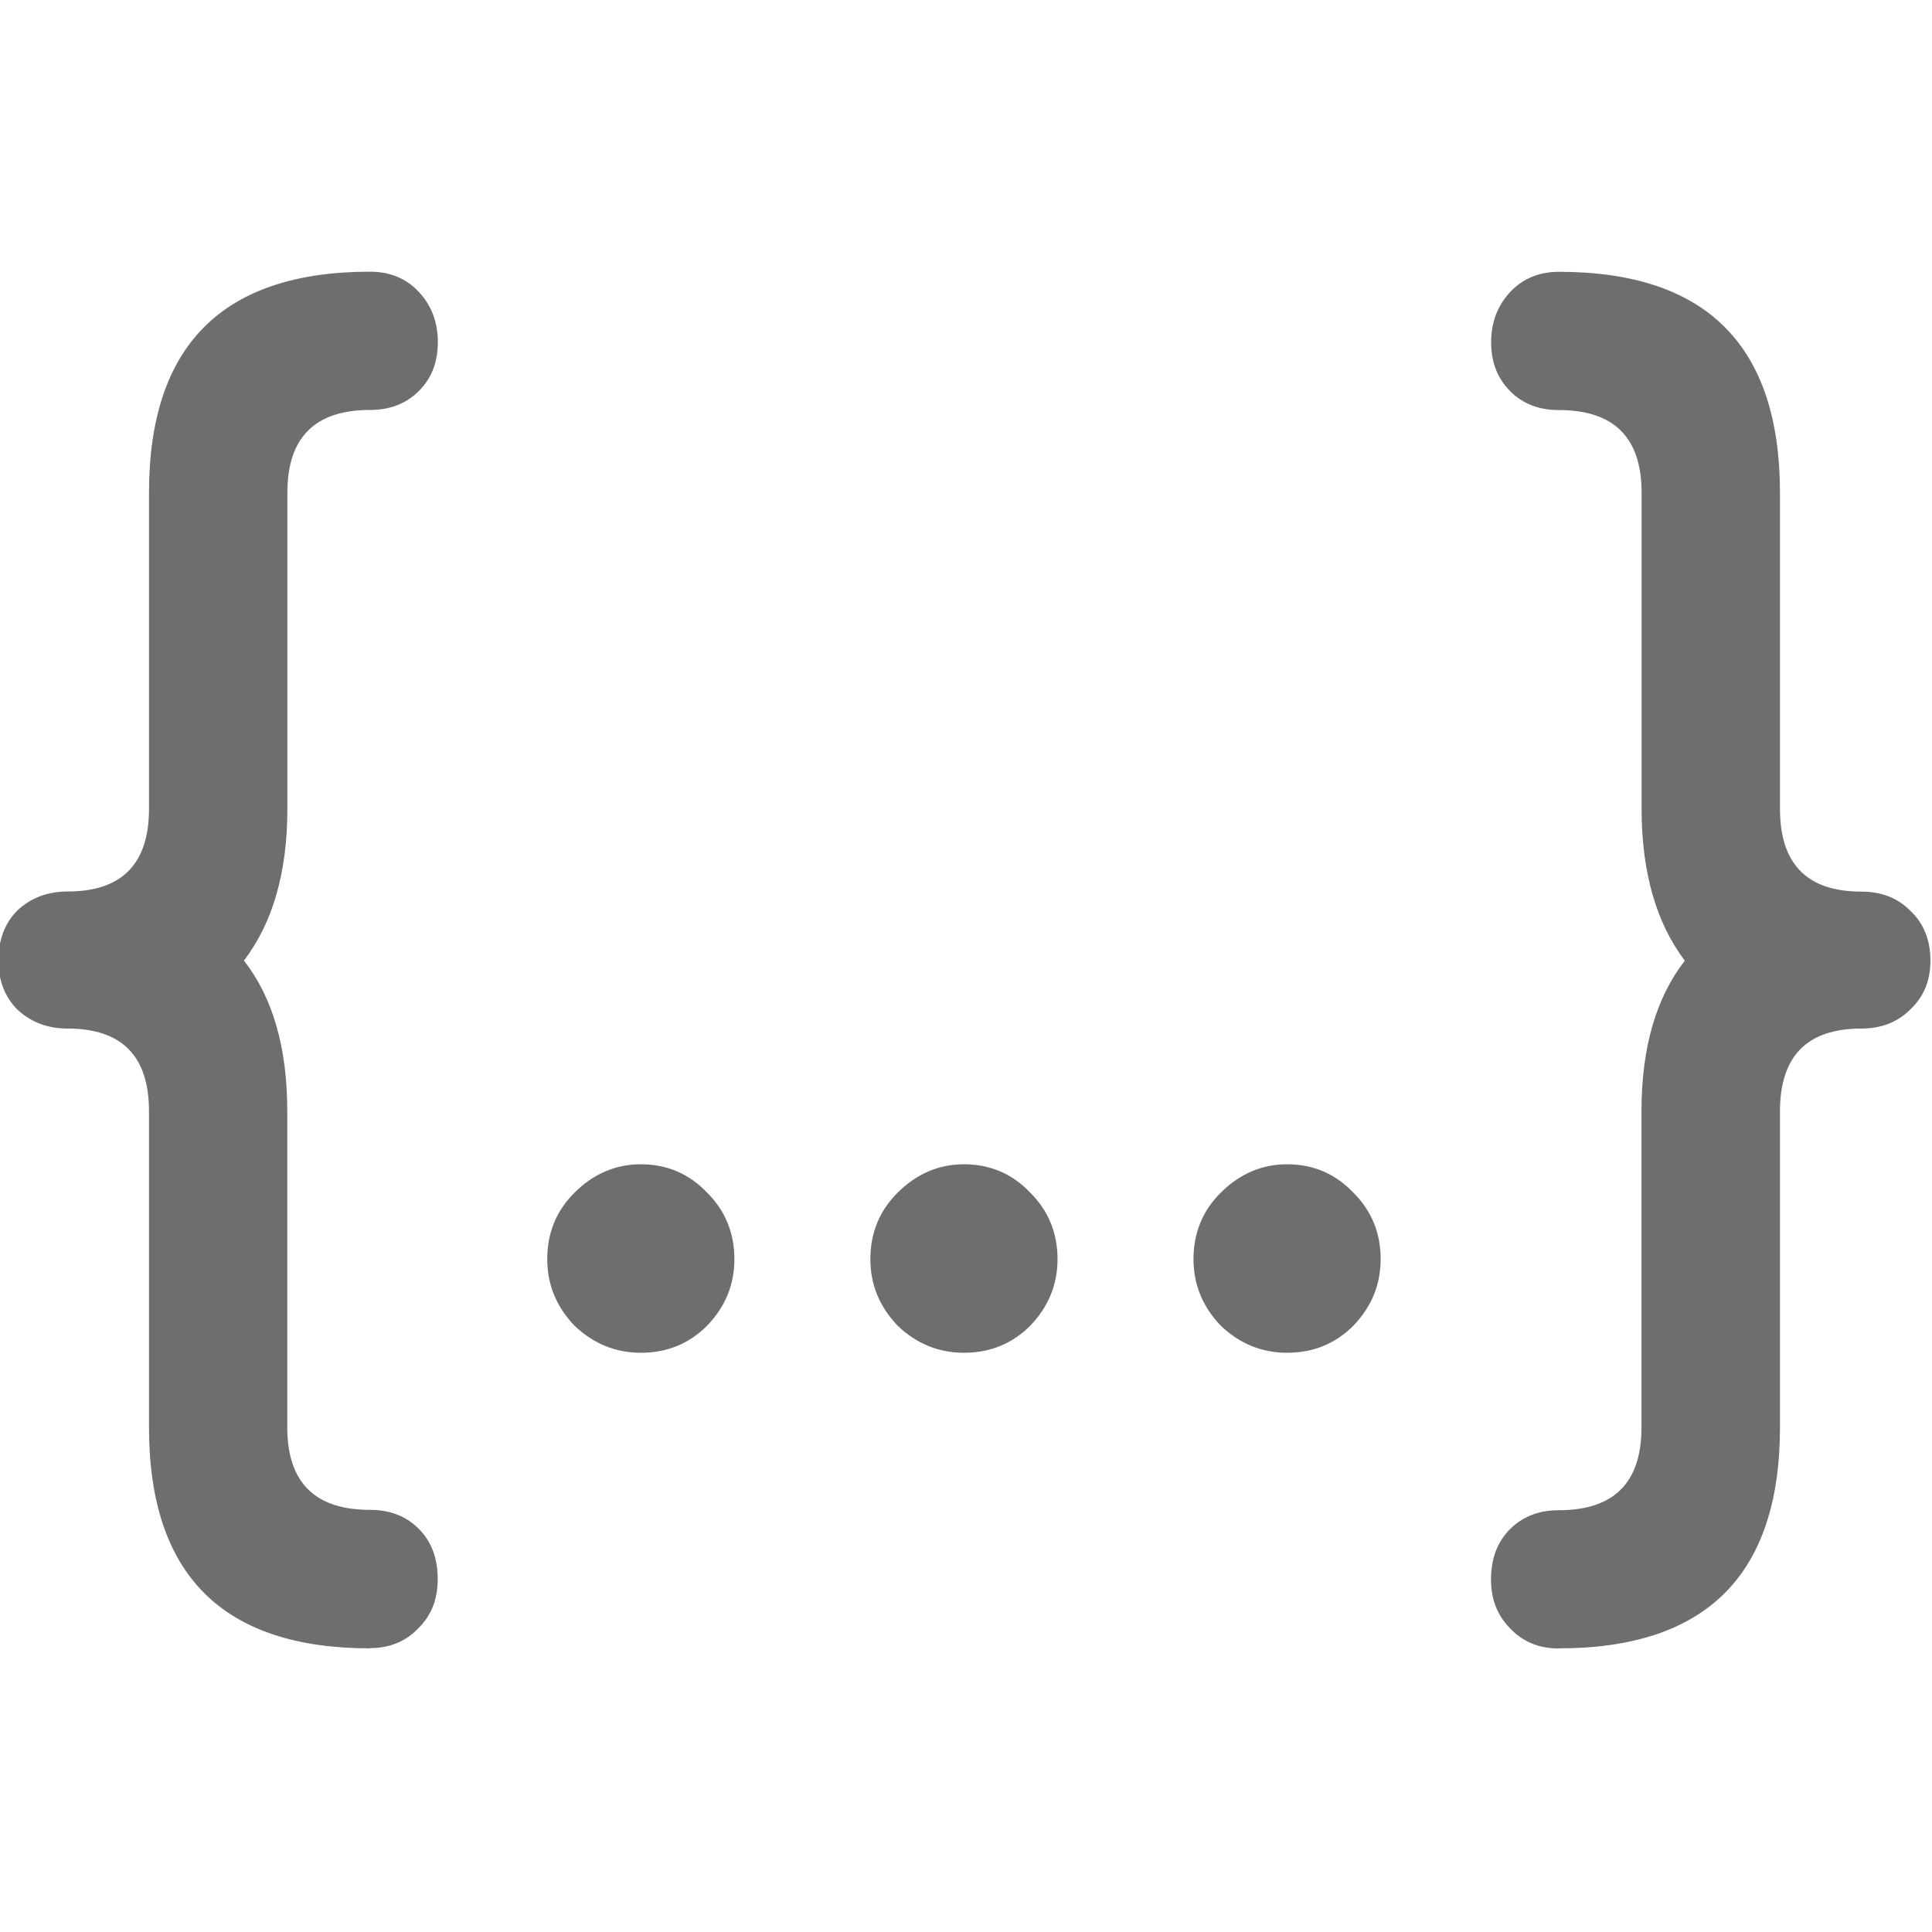 <?xml version="1.0" encoding="UTF-8" standalone="no"?>
<svg
        xmlns:dc="http://purl.org/dc/elements/1.1/"
        xmlns:cc="http://creativecommons.org/ns#"
        xmlns:rdf="http://www.w3.org/1999/02/22-rdf-syntax-ns#"
        xmlns="http://www.w3.org/2000/svg"
        xmlns:sodipodi="http://sodipodi.sourceforge.net/DTD/sodipodi-0.dtd"
        xmlns:inkscape="http://www.inkscape.org/namespaces/inkscape"
        viewBox="0 0 16 16"
        fill="none"
        version="1.1"
        id="svg857"
        sodipodi:docname="codeium.svg"
        inkscape:version="1.0.1 (c497b03c, 2020-09-10)"
        width="16"
        height="16">
    <defs
            id="defs861">
        <inkscape:path-effect
                effect="powermask"
                id="path-effect1528"
                is_visible="true"
                lpeversion="1"
                uri="#mask-powermask-path-effect1528"
                invert="false"
                hide_mask="false"
                background="true"
                background_color="#ffffffff"/>
        <mask
                maskUnits="userSpaceOnUse"
                id="mask-powermask-path-effect1528">
            <rect
                    x="3.5"
                    y="3.5"
                    width="9"
                    height="9"
                    rx="0.06"
                    fill="#606060"
                    id="rect1526"
                    style="fill:#000000;fill-opacity:1;stroke-width:0.03"/>
        </mask>
    </defs>
    <sodipodi:namedview
            pagecolor="#ffffff"
            bordercolor="#666666"
            borderopacity="1"
            objecttolerance="10"
            gridtolerance="10"
            guidetolerance="10"
            inkscape:pageopacity="0"
            inkscape:pageshadow="2"
            inkscape:window-width="2437"
            inkscape:window-height="1464"
            id="namedview859"
            showgrid="false"
            inkscape:zoom="78.5"
            inkscape:cx="14.604522"
            inkscape:cy="8"
            inkscape:window-x="410"
            inkscape:window-y="164"
            inkscape:window-maximized="0"
            inkscape:current-layer="svg857"
            inkscape:pagecheckerboard="true"
            inkscape:document-rotation="0"/>
    <path
            d="m 3.065,13.651 c -1.221,0 -1.831,-0.61 -1.831,-1.831 V 9.203 c 0,-0.457 -0.225,-0.685 -0.674,-0.685 -0.165,0 -0.303,-0.052 -0.416,-0.157 C 0.04,8.256 -0.013,8.121 -0.013,7.956 c 0,-0.172 0.052,-0.311 0.157,-0.416 0.112,-0.105 0.251,-0.157 0.416,-0.157 0.449,0 0.674,-0.228 0.674,-0.685 V 4.081 c 0,-1.221 0.61,-1.831 1.831,-1.831 0.165,0 0.3,0.056 0.404,0.168 0.105,0.112 0.157,0.251 0.157,0.416 0,0.165 -0.052,0.3 -0.157,0.404 -0.105,0.105 -0.24,0.157 -0.404,0.157 -0.457,0 -0.685,0.228 -0.685,0.685 v 2.617 c 0,0.262 -0.03,0.498 -0.09,0.708 -0.06,0.21 -0.15,0.393 -0.27,0.55 0.24,0.307 0.359,0.723 0.359,1.247 v 2.617 c 0,0.457 0.228,0.685 0.685,0.685 0.165,0 0.3,0.052 0.404,0.157 0.105,0.105 0.157,0.243 0.157,0.416 0,0.165 -0.052,0.3 -0.157,0.404 -0.105,0.112 -0.24,0.168 -0.404,0.168 z M 5.307,11.203 c -0.21,0 -0.393,-0.075 -0.55,-0.225 -0.15,-0.157 -0.225,-0.341 -0.225,-0.55 0,-0.217 0.075,-0.401 0.225,-0.55 0.157,-0.157 0.341,-0.236 0.55,-0.236 0.217,0 0.401,0.079 0.55,0.236 0.15,0.15 0.225,0.333 0.225,0.55 0,0.21 -0.075,0.393 -0.225,0.55 -0.15,0.15 -0.333,0.225 -0.55,0.225 z m 2.676,0 c -0.21,0 -0.393,-0.075 -0.55,-0.225 -0.15,-0.157 -0.225,-0.341 -0.225,-0.55 0,-0.217 0.075,-0.401 0.225,-0.55 0.157,-0.157 0.341,-0.236 0.55,-0.236 0.217,0 0.401,0.079 0.55,0.236 0.15,0.15 0.225,0.333 0.225,0.55 0,0.21 -0.075,0.393 -0.225,0.55 -0.15,0.15 -0.333,0.225 -0.55,0.225 z m 2.676,0 c -0.21,0 -0.393,-0.075 -0.55,-0.225 -0.15,-0.157 -0.225,-0.341 -0.225,-0.55 0,-0.217 0.075,-0.401 0.225,-0.55 0.157,-0.157 0.341,-0.236 0.55,-0.236 0.217,0 0.401,0.079 0.55,0.236 0.15,0.15 0.225,0.333 0.225,0.55 0,0.21 -0.075,0.393 -0.225,0.55 -0.15,0.15 -0.333,0.225 -0.55,0.225 z m 2.25,2.449 c -0.165,0 -0.3,-0.056 -0.404,-0.168 -0.105,-0.105 -0.157,-0.24 -0.157,-0.404 0,-0.172 0.052,-0.311 0.157,-0.416 0.105,-0.105 0.24,-0.157 0.404,-0.157 0.457,0 0.685,-0.228 0.685,-0.685 V 9.203 c 0,-0.524 0.12,-0.94 0.359,-1.247 C 13.834,7.799 13.745,7.616 13.685,7.406 13.625,7.196 13.595,6.96 13.595,6.698 V 4.081 c 0,-0.457 -0.228,-0.685 -0.685,-0.685 -0.165,0 -0.3,-0.052 -0.404,-0.157 -0.105,-0.105 -0.157,-0.24 -0.157,-0.404 0,-0.165 0.052,-0.303 0.157,-0.416 0.105,-0.112 0.24,-0.168 0.404,-0.168 1.221,0 1.831,0.61 1.831,1.831 v 2.617 c 0,0.457 0.225,0.685 0.674,0.685 0.165,0 0.3,0.052 0.404,0.157 0.112,0.105 0.168,0.243 0.168,0.416 0,0.165 -0.056,0.3 -0.168,0.404 -0.105,0.105 -0.24,0.157 -0.404,0.157 -0.449,0 -0.674,0.228 -0.674,0.685 v 2.617 c 0,1.221 -0.61,1.831 -1.831,1.831 z"
            fill="#ffffff"
            id="path855"
            style="fill:#6e6e6e;fill-opacity:1;stroke-width:0.062"/>
</svg>
